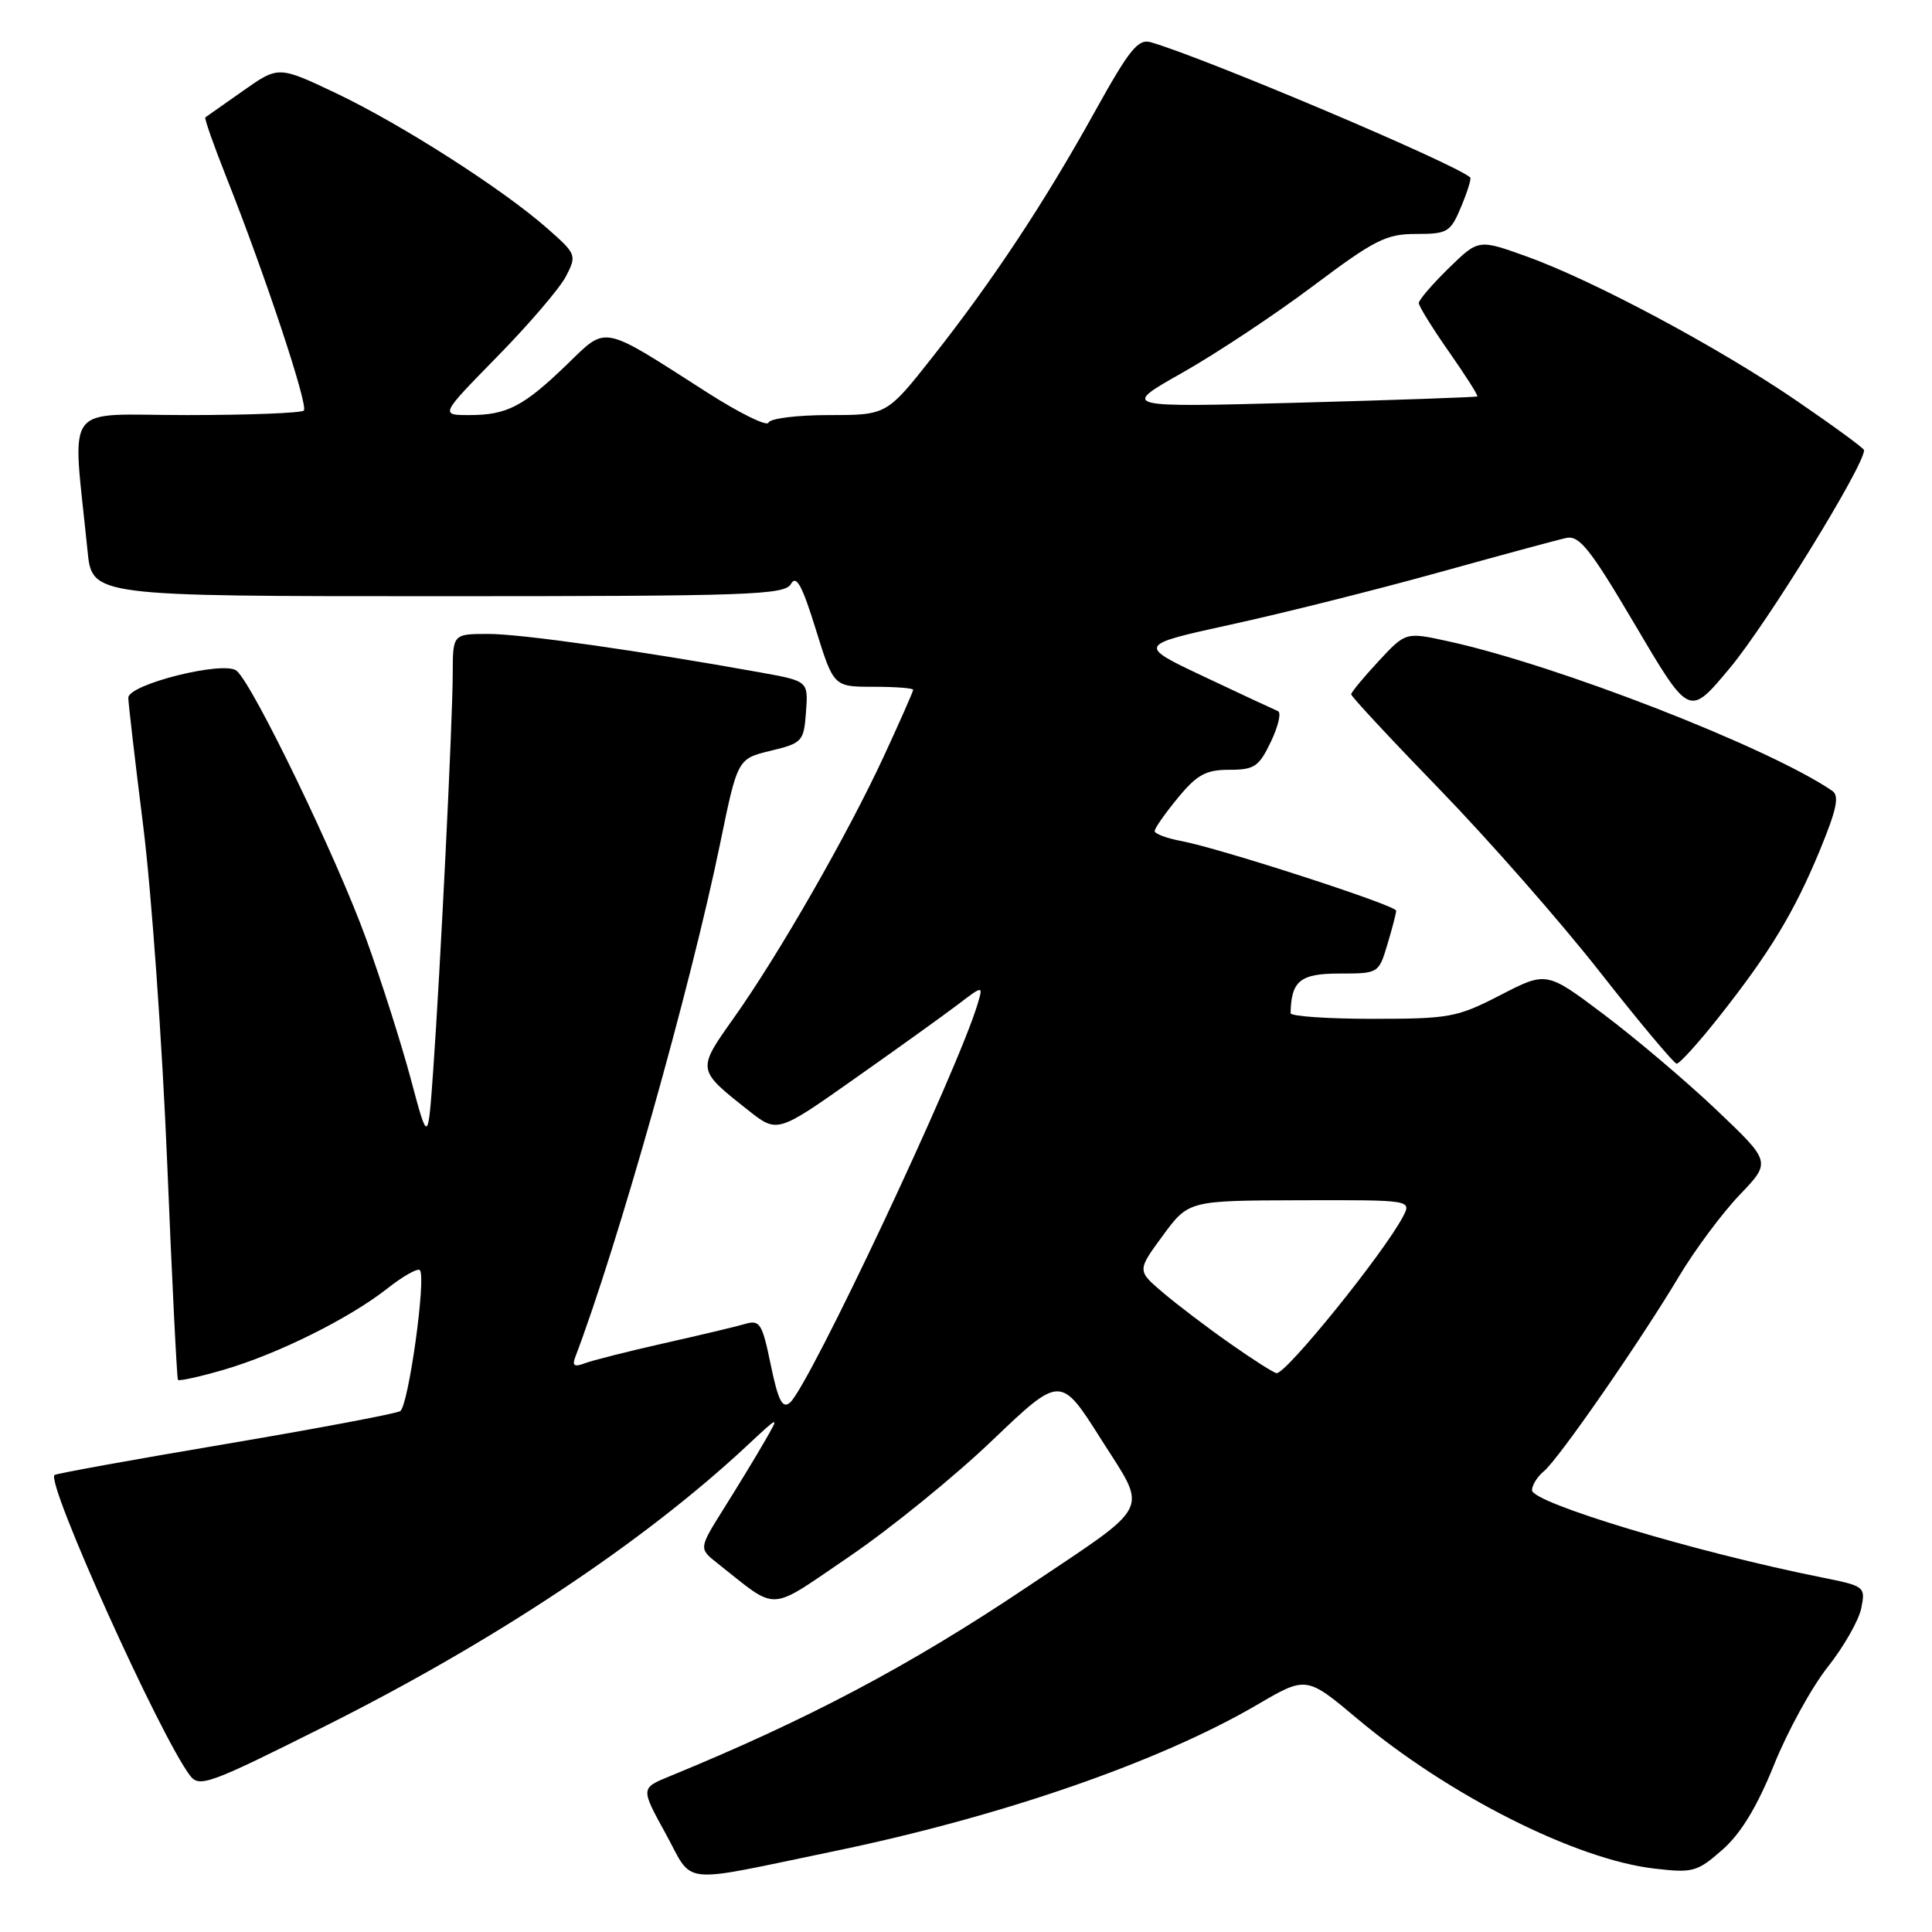 <?xml version="1.0" encoding="UTF-8" standalone="no"?>
<!DOCTYPE svg PUBLIC "-//W3C//DTD SVG 1.1//EN" "http://www.w3.org/Graphics/SVG/1.1/DTD/svg11.dtd" >
<svg xmlns="http://www.w3.org/2000/svg" xmlns:xlink="http://www.w3.org/1999/xlink" version="1.1" viewBox="0 0 256 256">
 <g >
 <path fill="currentColor"
d=" M 110.31 245.34 C 132.63 240.73 153.56 233.49 166.56 225.90 C 173.10 222.07 173.10 222.07 179.91 227.79 C 191.96 237.89 208.76 246.37 219.16 247.59 C 224.32 248.20 224.88 248.04 228.22 245.11 C 230.67 242.96 232.80 239.45 235.05 233.89 C 236.84 229.43 240.05 223.58 242.18 220.89 C 244.31 218.20 246.31 214.69 246.63 213.09 C 247.20 210.24 247.10 210.16 241.36 209.01 C 224.67 205.67 203.00 199.14 203.00 197.46 C 203.00 196.79 203.71 195.65 204.59 194.93 C 206.54 193.31 217.31 177.78 222.50 169.09 C 224.61 165.57 228.22 160.72 230.52 158.32 C 234.69 153.96 234.69 153.96 227.45 147.08 C 223.47 143.30 216.77 137.62 212.57 134.46 C 204.93 128.70 204.93 128.70 198.82 131.85 C 193.08 134.81 192.08 135.00 181.86 135.00 C 175.89 135.00 171.01 134.66 171.01 134.25 C 171.09 129.97 172.28 129.00 177.46 129.00 C 182.66 129.00 182.69 128.98 183.84 125.13 C 184.48 123.01 185.00 121.00 185.00 120.67 C 185.00 119.97 161.68 112.41 156.53 111.44 C 154.59 111.08 153.00 110.48 153.00 110.12 C 153.00 109.75 154.38 107.78 156.07 105.73 C 158.62 102.64 159.78 102.00 162.89 102.00 C 166.22 102.00 166.82 101.59 168.40 98.28 C 169.38 96.23 169.80 94.41 169.34 94.23 C 168.88 94.04 164.49 92.00 159.59 89.68 C 150.69 85.48 150.69 85.48 163.09 82.76 C 169.92 81.27 182.25 78.18 190.50 75.89 C 198.75 73.60 206.42 71.52 207.55 71.28 C 209.26 70.92 210.73 72.76 216.42 82.40 C 223.92 95.11 223.76 95.03 229.23 88.50 C 234.10 82.67 247.00 61.74 247.00 59.65 C 247.00 59.41 243.02 56.50 238.16 53.17 C 227.74 46.03 211.05 37.11 202.20 33.95 C 195.90 31.69 195.90 31.69 191.95 35.55 C 189.78 37.67 188.00 39.74 188.00 40.16 C 188.00 40.57 189.80 43.48 192.00 46.62 C 194.20 49.76 195.89 52.42 195.75 52.53 C 195.61 52.63 184.93 53.01 172.01 53.36 C 148.52 53.99 148.52 53.99 156.68 49.38 C 161.17 46.84 168.97 41.67 174.01 37.88 C 182.15 31.77 183.68 31.00 187.64 31.00 C 191.82 31.00 192.20 30.77 193.61 27.39 C 194.44 25.41 194.98 23.66 194.81 23.51 C 192.71 21.65 159.77 7.71 152.50 5.60 C 150.80 5.11 149.66 6.53 145.09 14.76 C 138.43 26.78 131.59 37.12 123.61 47.25 C 117.50 55.00 117.50 55.00 109.83 55.00 C 105.61 55.00 102.02 55.45 101.83 56.00 C 101.65 56.55 97.98 54.74 93.68 51.99 C 79.52 42.92 80.49 43.11 75.13 48.29 C 69.38 53.85 67.17 55.00 62.21 55.00 C 58.30 55.00 58.30 55.00 65.90 47.24 C 70.08 42.98 74.17 38.20 74.99 36.62 C 76.44 33.81 76.39 33.67 72.49 30.24 C 66.56 25.02 53.17 16.46 44.53 12.35 C 36.90 8.73 36.90 8.73 32.20 12.04 C 29.62 13.86 27.37 15.44 27.21 15.55 C 27.05 15.66 28.31 19.24 30.00 23.50 C 35.13 36.42 40.89 53.77 40.26 54.40 C 39.93 54.73 32.95 55.00 24.74 55.00 C 8.04 55.00 9.59 52.87 11.60 73.00 C 12.20 79.00 12.20 79.00 58.05 79.00 C 99.37 79.00 103.99 78.84 104.81 77.37 C 105.51 76.13 106.29 77.57 108.09 83.37 C 110.46 91.00 110.46 91.00 115.73 91.00 C 118.63 91.00 121.00 91.18 121.00 91.40 C 121.00 91.62 119.26 95.56 117.14 100.15 C 112.39 110.43 103.25 126.39 97.29 134.80 C 92.32 141.81 92.30 141.70 99.15 147.12 C 102.99 150.16 102.99 150.16 113.24 142.93 C 118.88 138.96 125.02 134.55 126.89 133.13 C 130.28 130.55 130.28 130.55 129.54 133.03 C 126.88 141.93 107.17 183.78 104.66 185.87 C 103.67 186.69 103.11 185.58 102.13 180.86 C 100.99 175.32 100.69 174.85 98.69 175.44 C 97.49 175.79 92.62 176.95 87.89 178.01 C 83.15 179.08 78.46 180.27 77.46 180.65 C 76.14 181.16 75.80 180.96 76.19 179.92 C 81.83 165.09 91.47 130.95 95.42 111.78 C 97.73 100.54 97.73 100.54 102.12 99.48 C 106.33 98.46 106.51 98.25 106.80 94.33 C 107.10 90.25 107.10 90.25 100.80 89.11 C 84.86 86.24 69.08 84.00 64.75 84.00 C 60.00 84.00 60.00 84.00 59.99 89.25 C 59.98 95.48 58.35 128.52 57.39 142.00 C 56.71 151.50 56.71 151.50 54.44 143.00 C 53.19 138.32 50.54 130.00 48.55 124.50 C 44.67 113.75 33.53 90.69 31.35 88.88 C 29.70 87.50 17.00 90.67 17.00 92.46 C 17.00 93.10 17.89 100.79 18.99 109.56 C 20.08 118.33 21.50 138.32 22.15 154.00 C 22.79 169.68 23.44 182.65 23.58 182.84 C 23.73 183.03 26.45 182.43 29.62 181.51 C 36.76 179.43 46.27 174.71 51.30 170.75 C 53.38 169.11 55.34 168.00 55.63 168.30 C 56.51 169.17 54.12 186.31 53.03 186.98 C 52.48 187.32 42.02 189.29 29.79 191.36 C 17.56 193.42 7.41 195.26 7.22 195.45 C 6.11 196.55 21.19 230.00 25.17 235.26 C 26.41 236.90 27.67 236.44 43.00 228.76 C 65.47 217.51 85.20 204.40 98.92 191.62 C 103.33 187.50 103.33 187.50 101.31 191.00 C 100.20 192.93 97.79 196.90 95.94 199.84 C 92.59 205.18 92.59 205.18 95.04 207.12 C 103.27 213.61 101.58 213.69 112.57 206.23 C 117.99 202.54 126.50 195.63 131.47 190.87 C 140.53 182.22 140.53 182.22 145.90 190.71 C 152.13 200.56 152.91 199.01 136.00 210.35 C 120.58 220.69 107.06 227.85 88.70 235.38 C 84.89 236.94 84.89 236.94 88.20 242.96 C 92.00 249.88 89.61 249.62 110.31 245.34 Z  M 227.77 134.75 C 234.51 126.23 237.76 120.85 241.16 112.62 C 243.39 107.19 243.75 105.45 242.77 104.78 C 234.31 99.02 206.35 88.13 191.88 84.97 C 186.26 83.74 186.26 83.74 182.66 87.62 C 180.68 89.75 179.05 91.72 179.04 92.00 C 179.03 92.28 184.31 97.95 190.76 104.60 C 197.22 111.26 206.78 122.14 212.00 128.80 C 217.22 135.45 221.80 140.91 222.16 140.94 C 222.53 140.98 225.05 138.19 227.77 134.75 Z  M 163.00 178.03 C 159.97 175.91 155.96 172.86 154.08 171.26 C 150.67 168.36 150.67 168.36 154.08 163.72 C 157.50 159.08 157.50 159.08 172.29 159.04 C 187.07 159.00 187.07 159.00 185.88 161.25 C 183.30 166.12 170.43 182.05 169.15 181.95 C 168.79 181.92 166.03 180.16 163.00 178.03 Z "/>
</g>
</svg>